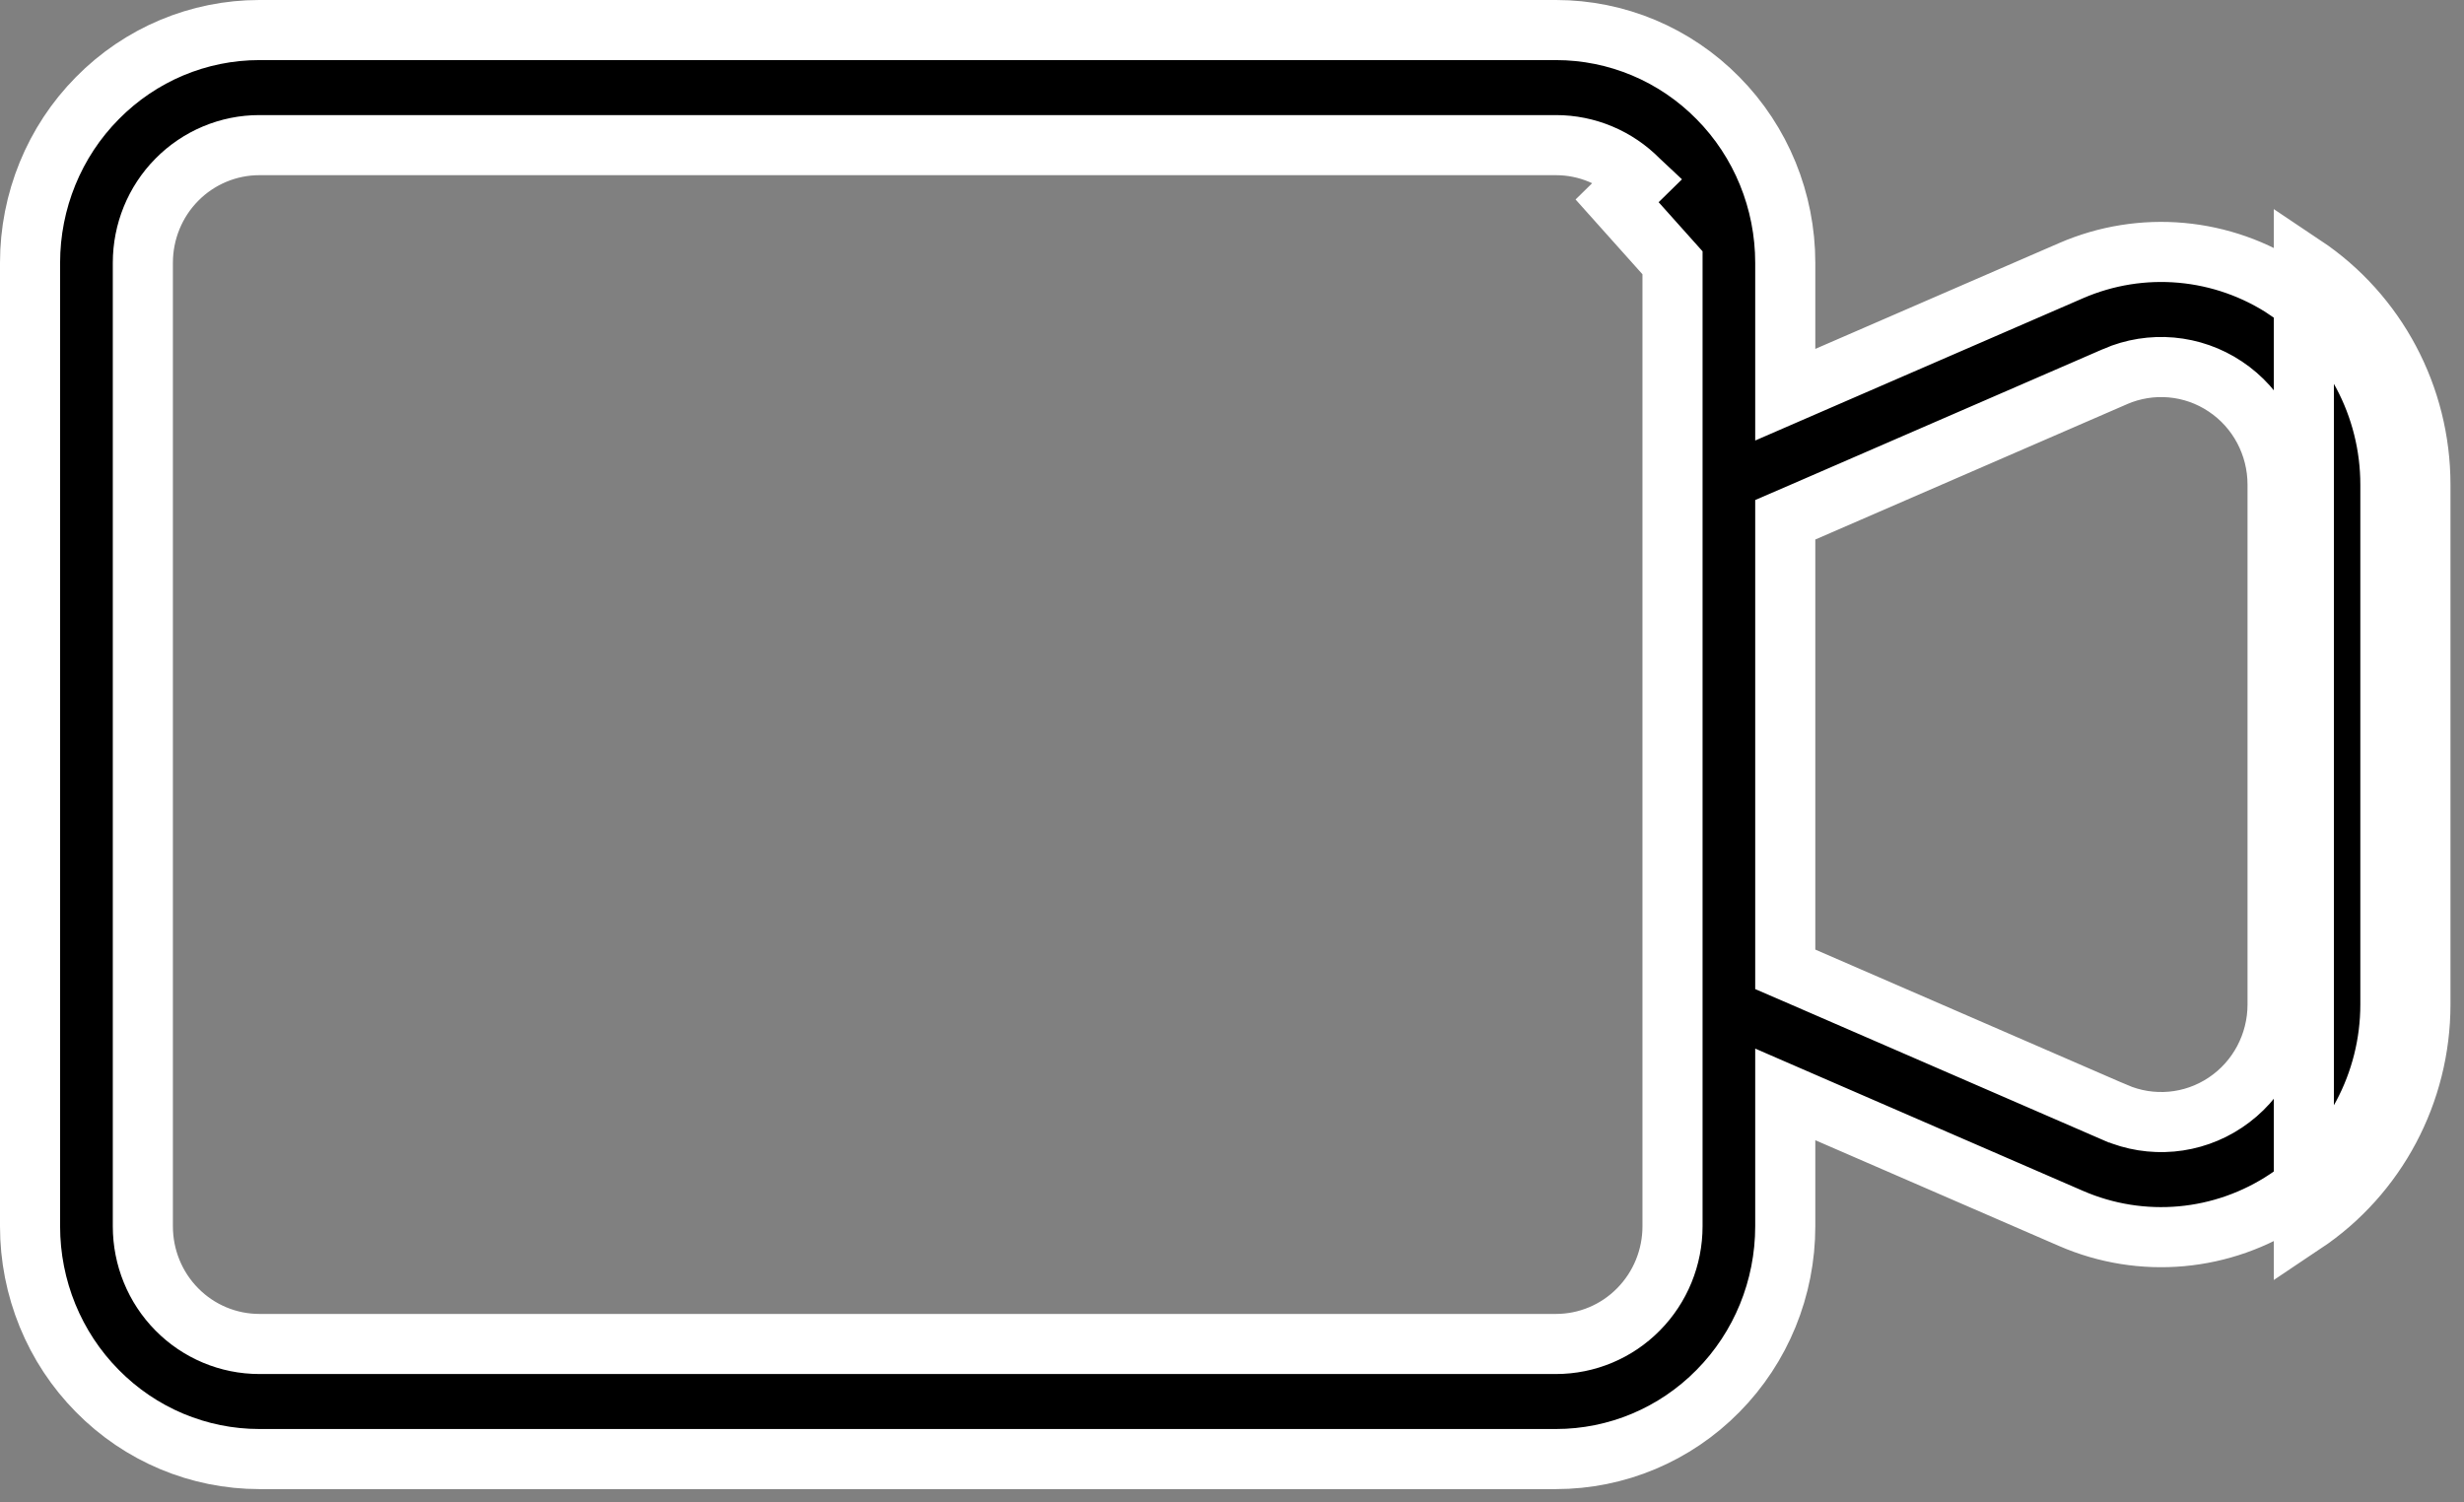 <svg xmlns="http://www.w3.org/2000/svg" width="41" height="25" viewBox="0 0 41 25" fill="none">
  <rect x="0" y="0" width="41" height="25" fill="#808080" stroke="none"/>
  <path d="M30.406 18.515L29.706 18.211V18.973V20.406C29.706 21.436 29.303 22.422 28.587 23.146L28.586 23.147C27.871 23.873 26.902 24.279 25.891 24.279H4.315C3.305 24.279 2.336 23.873 1.621 23.147L1.62 23.146C0.903 22.422 0.5 21.436 0.5 20.406V4.373C0.5 3.343 0.903 2.357 1.62 1.633L1.621 1.632C2.336 0.906 3.305 0.5 4.315 0.5H25.891C26.902 0.5 27.871 0.906 28.586 1.632L28.587 1.633C29.303 2.357 29.706 3.343 29.706 4.373V5.806V6.568L30.406 6.264L34.459 4.505L34.459 4.505C35.636 3.993 36.988 4.115 38.057 4.83L38.057 4.831C39.128 5.546 39.775 6.761 39.775 8.065V16.714C39.775 18.018 39.128 19.233 38.057 19.948L38.057 19.948C36.988 20.664 35.636 20.786 34.459 20.274L34.459 20.274L30.406 18.515ZM29.706 15.802V16.13L30.007 16.26L35.194 18.512L35.195 18.512C35.794 18.772 36.484 18.712 37.029 18.347C37.574 17.984 37.898 17.369 37.898 16.714V8.065C37.898 7.41 37.574 6.795 37.029 6.432C36.484 6.067 35.794 6.007 35.195 6.266L35.194 6.267L30.007 8.519L29.706 8.649V8.977V15.802ZM38.335 4.415C39.546 5.224 40.275 6.596 40.275 8.065V16.714C40.275 18.183 39.546 19.555 38.335 20.364V4.415ZM27.83 20.406V4.373L26.908 3.342L27.265 2.992C27.265 2.992 27.264 2.991 27.264 2.991C26.901 2.622 26.406 2.415 25.891 2.415H4.315C3.801 2.415 3.305 2.622 2.942 2.991C2.578 3.359 2.377 3.857 2.377 4.373V20.406C2.377 20.922 2.578 21.42 2.942 21.788C3.305 22.157 3.801 22.364 4.315 22.364H25.891C26.406 22.364 26.901 22.157 27.264 21.788C27.628 21.42 27.83 20.922 27.83 20.406Z" fill="black" stroke="white"/>
</svg>
